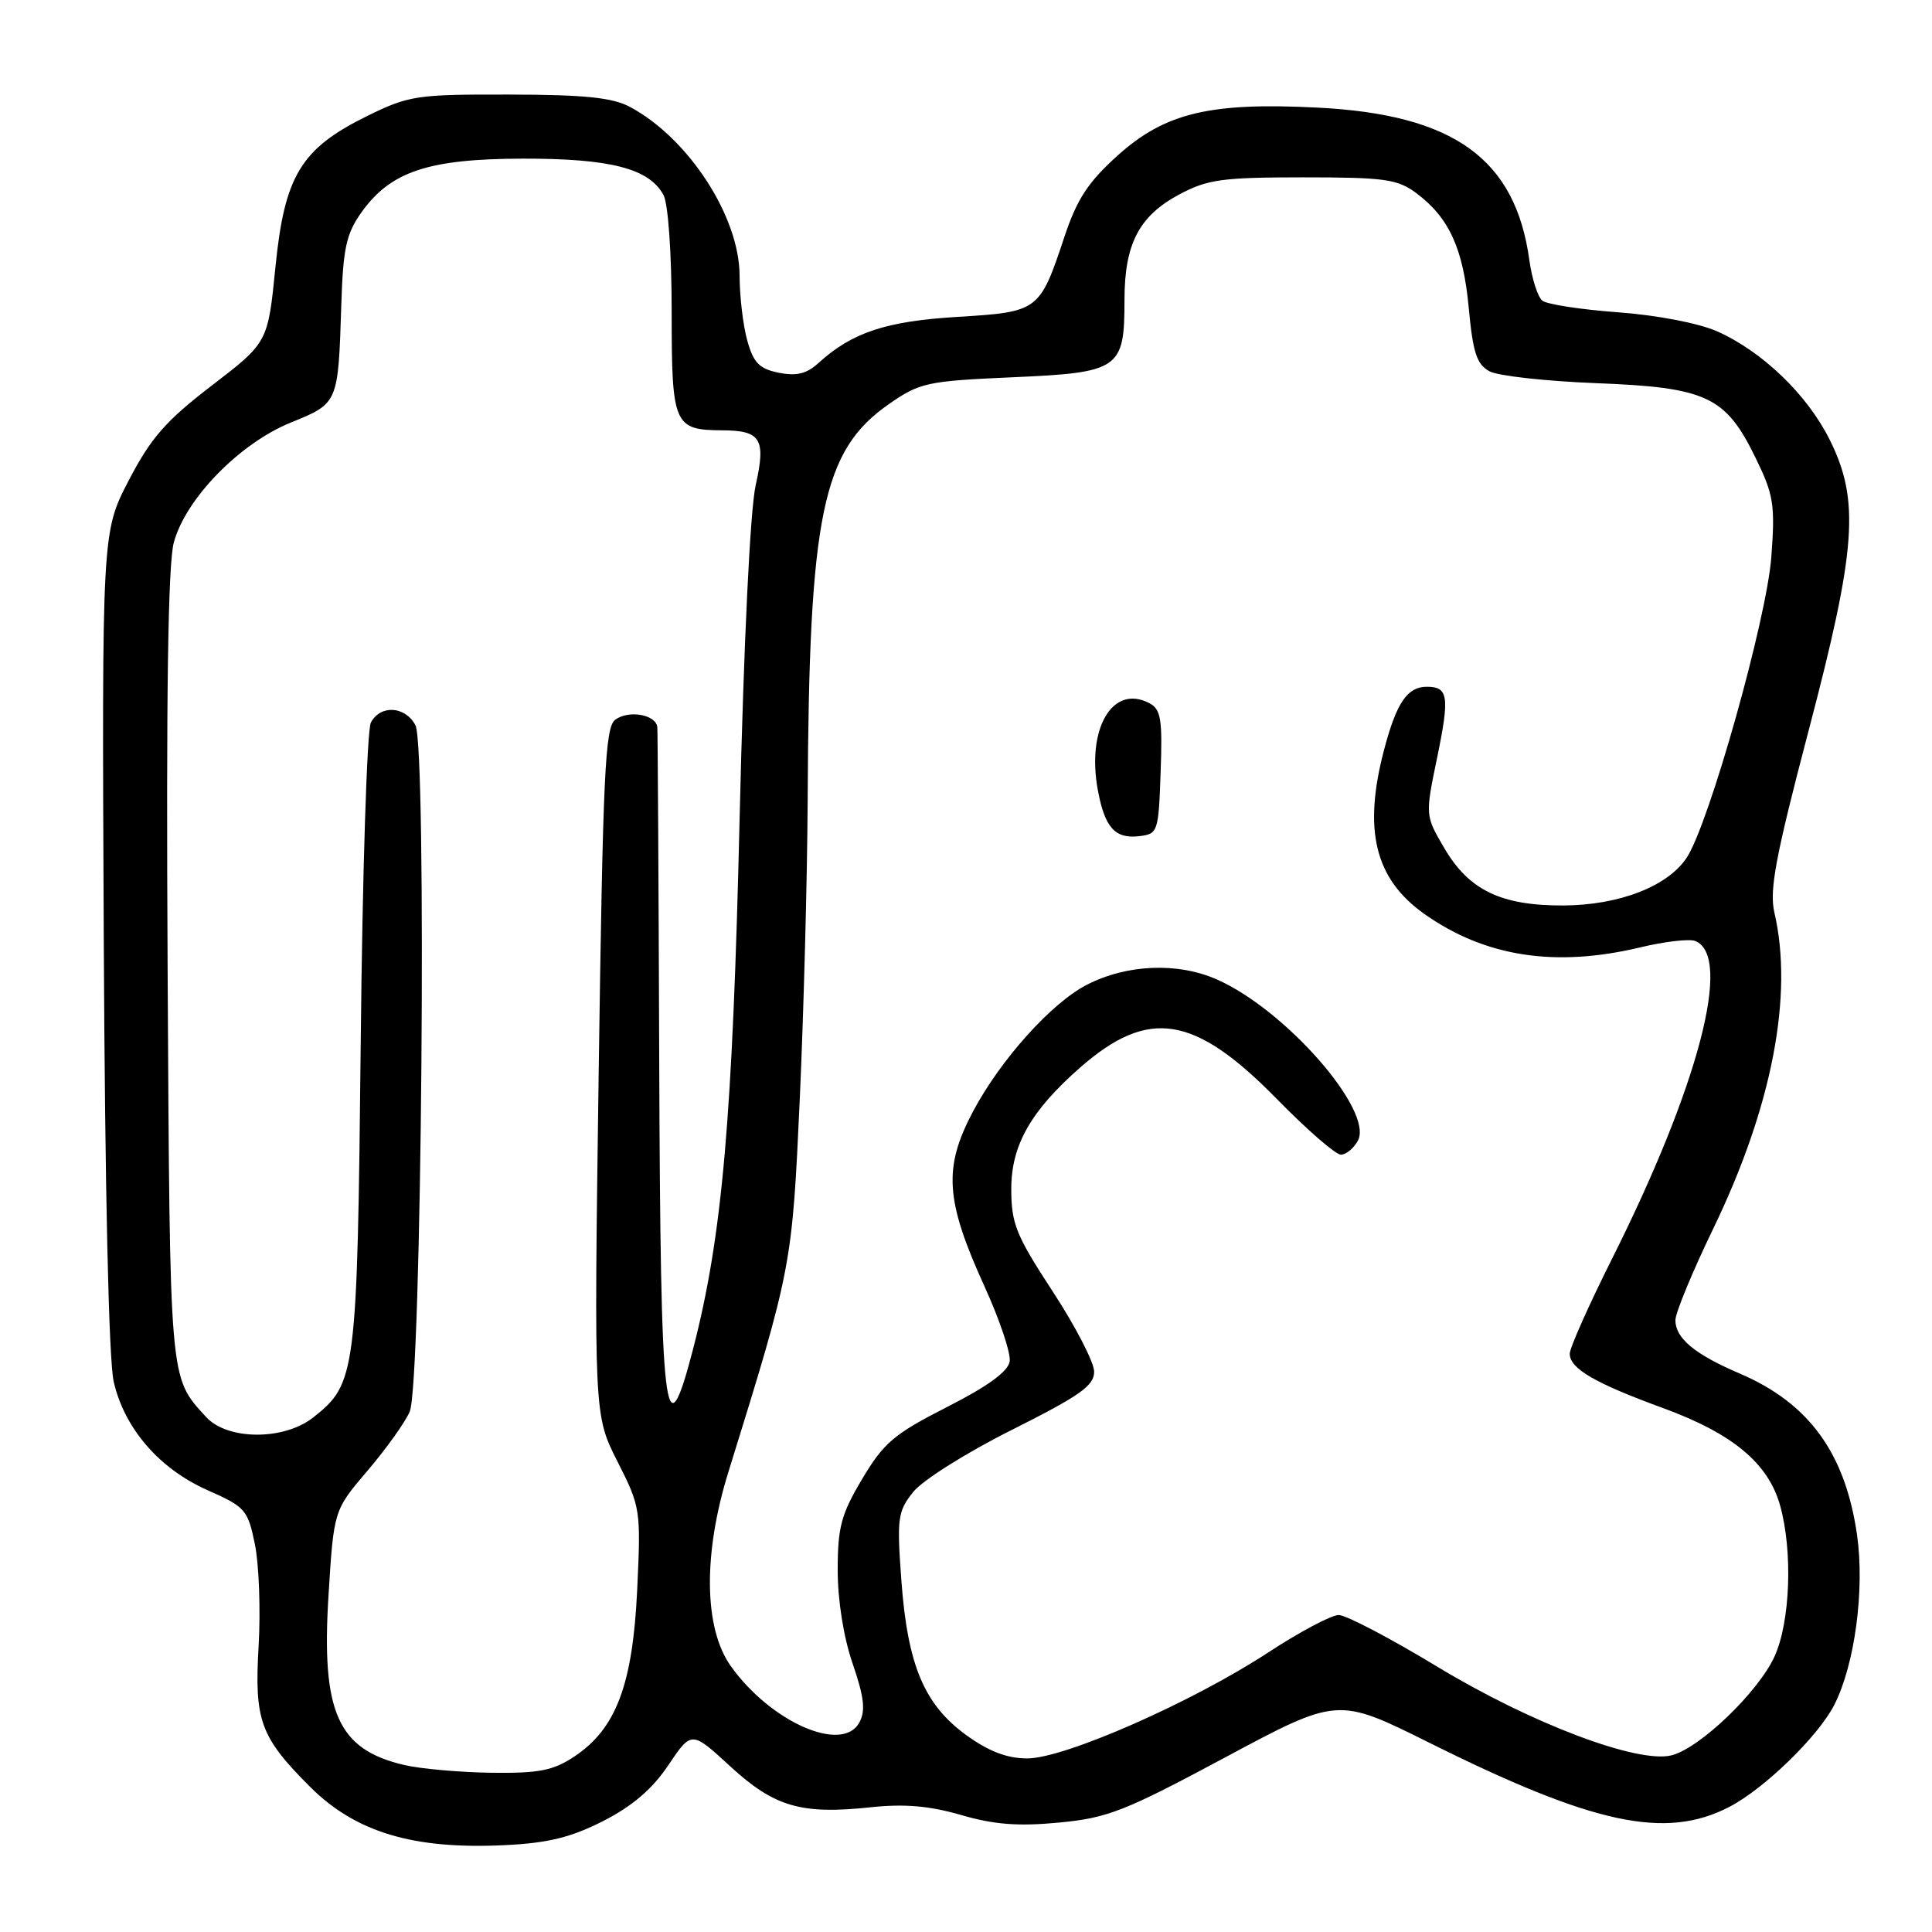 <?xml version="1.0" encoding="UTF-8" standalone="no"?>
<!DOCTYPE svg PUBLIC "-//W3C//DTD SVG 1.1//EN" "http://www.w3.org/Graphics/SVG/1.1/DTD/svg11.dtd" >
<svg xmlns="http://www.w3.org/2000/svg" xmlns:xlink="http://www.w3.org/1999/xlink" version="1.1" viewBox="0 0 256 256">
 <g >
 <path fill="currentColor"
d=" M 79.94 241.29 C 83.79 239.32 86.44 237.06 88.56 233.89 C 91.63 229.33 91.63 229.33 96.75 234.04 C 102.61 239.43 106.16 240.46 115.39 239.47 C 119.86 239.00 123.15 239.28 127.36 240.50 C 131.72 241.77 134.93 242.02 140.33 241.50 C 146.77 240.89 149.01 240.01 162.37 232.85 C 177.25 224.88 177.25 224.88 189.37 230.91 C 211.15 241.76 220.68 243.80 229.13 239.43 C 233.76 237.04 240.92 230.08 243.05 225.91 C 245.77 220.58 247.10 210.64 246.07 203.40 C 244.51 192.54 239.70 185.92 230.50 181.99 C 224.56 179.45 222.00 177.33 222.00 174.93 C 222.00 173.96 224.25 168.52 227.00 162.83 C 234.80 146.71 237.67 131.88 235.11 120.89 C 234.43 117.95 235.28 113.45 239.63 96.89 C 245.99 72.69 246.46 66.32 242.44 58.26 C 239.46 52.28 233.51 46.56 227.52 43.90 C 225.06 42.82 219.57 41.76 214.39 41.38 C 209.50 41.02 205.00 40.33 204.38 39.85 C 203.77 39.37 202.99 36.96 202.65 34.49 C 200.81 21.05 192.66 15.17 174.59 14.26 C 160.32 13.53 154.38 14.96 148.11 20.59 C 144.18 24.13 142.71 26.37 141.04 31.38 C 137.76 41.24 137.64 41.33 126.86 41.99 C 117.38 42.56 112.88 44.06 108.42 48.13 C 106.89 49.53 105.53 49.86 103.19 49.39 C 100.61 48.87 99.84 48.08 99.02 45.13 C 98.46 43.13 98.00 39.25 98.00 36.50 C 97.97 28.70 91.26 18.36 83.52 14.19 C 81.18 12.93 77.56 12.55 67.50 12.53 C 55.23 12.50 54.18 12.66 48.74 15.33 C 39.89 19.67 37.71 23.24 36.50 35.36 C 35.50 45.38 35.50 45.38 28.07 51.08 C 21.97 55.76 19.99 58.02 17.07 63.64 C 13.50 70.50 13.50 70.50 13.75 124.50 C 13.91 158.04 14.41 180.24 15.07 183.10 C 16.50 189.30 21.12 194.64 27.53 197.47 C 32.52 199.68 32.84 200.05 33.78 204.65 C 34.32 207.32 34.54 213.36 34.27 218.07 C 33.69 227.98 34.47 230.13 41.03 236.71 C 47.10 242.79 54.74 245.09 66.94 244.49 C 72.64 244.21 75.67 243.46 79.94 241.29 Z  M 53.55 233.87 C 44.75 231.81 42.56 226.90 43.53 211.38 C 44.23 200.11 44.23 200.11 48.72 194.85 C 51.18 191.96 53.69 188.45 54.29 187.05 C 55.87 183.37 56.58 98.94 55.05 96.10 C 53.69 93.55 50.41 93.35 49.14 95.75 C 48.63 96.71 48.02 115.72 47.80 138.00 C 47.34 182.16 47.19 183.34 41.49 187.83 C 37.60 190.89 30.12 190.85 27.30 187.75 C 22.41 182.38 22.52 183.64 22.21 128.26 C 22.01 92.20 22.26 74.75 23.03 71.89 C 24.60 66.07 31.75 58.74 38.56 55.98 C 44.82 53.44 44.81 53.46 45.22 40.50 C 45.46 32.87 45.87 30.99 47.90 28.13 C 51.77 22.71 56.76 21.05 69.28 21.02 C 80.90 21.00 86.03 22.33 87.92 25.85 C 88.54 27.01 89.00 33.62 89.00 41.40 C 89.00 56.30 89.29 56.98 95.68 57.02 C 100.83 57.04 101.51 58.15 100.13 64.30 C 99.40 67.59 98.56 84.96 98.01 108.13 C 97.08 148.28 95.71 163.81 91.82 178.82 C 88.09 193.17 87.52 188.22 87.35 140.50 C 87.27 116.85 87.15 96.99 87.10 96.37 C 86.95 94.69 83.33 94.04 81.53 95.36 C 80.17 96.35 79.89 102.41 79.33 142.00 C 78.70 187.50 78.70 187.50 81.82 193.66 C 84.88 199.70 84.93 200.05 84.43 210.66 C 83.84 223.24 81.63 229.08 76.10 232.75 C 73.28 234.62 71.42 234.98 65.10 234.90 C 60.92 234.84 55.72 234.38 53.55 233.87 Z  M 128.06 229.93 C 122.47 225.88 120.27 220.67 119.44 209.48 C 118.83 201.17 118.94 200.29 121.00 197.70 C 122.23 196.15 128.05 192.48 134.11 189.45 C 143.13 184.92 145.00 183.60 144.98 181.74 C 144.97 180.51 142.50 175.73 139.48 171.11 C 134.61 163.66 134.00 162.14 134.00 157.51 C 134.00 151.75 136.60 147.18 143.13 141.45 C 152.20 133.51 158.26 134.48 169.19 145.62 C 173.16 149.68 176.98 153.00 177.67 153.00 C 178.36 153.00 179.38 152.16 179.93 151.14 C 182.04 147.18 170.36 133.81 161.26 129.79 C 156.04 127.48 149.29 127.76 143.97 130.51 C 139.30 132.93 132.62 140.37 128.97 147.20 C 124.96 154.73 125.24 159.02 130.47 170.50 C 132.46 174.86 133.95 179.31 133.79 180.39 C 133.59 181.72 130.91 183.68 125.50 186.43 C 118.48 190.00 117.10 191.17 114.25 195.96 C 111.46 200.64 111.00 202.35 111.00 208.05 C 111.00 212.06 111.78 216.96 112.98 220.44 C 114.50 224.86 114.71 226.67 113.88 228.22 C 111.66 232.38 102.14 228.22 96.83 220.76 C 93.26 215.75 93.14 205.88 96.53 195.00 C 104.94 167.90 104.96 167.80 105.98 145.50 C 106.50 133.95 106.97 116.17 107.02 106.00 C 107.19 68.16 108.94 59.68 117.82 53.52 C 121.88 50.70 122.85 50.49 134.16 49.99 C 148.36 49.37 149.00 48.92 149.00 39.76 C 149.00 32.32 150.92 28.62 156.27 25.76 C 160.00 23.77 161.95 23.50 172.68 23.50 C 183.49 23.50 185.17 23.73 187.68 25.60 C 192.02 28.85 193.89 32.93 194.62 40.84 C 195.17 46.74 195.68 48.29 197.37 49.20 C 198.50 49.81 204.85 50.51 211.47 50.77 C 226.10 51.33 228.64 52.51 232.59 60.60 C 235.02 65.57 235.23 66.82 234.71 73.80 C 234.10 82.01 226.49 109.07 223.51 113.63 C 221.01 117.44 214.54 119.95 207.15 119.98 C 198.90 120.01 194.65 117.96 191.39 112.40 C 188.84 108.06 188.84 108.06 190.42 100.43 C 192.10 92.28 191.92 91.00 189.06 91.00 C 186.50 91.00 185.06 93.09 183.44 99.19 C 180.57 109.96 182.15 116.46 188.77 121.13 C 196.80 126.79 206.09 128.22 217.35 125.53 C 220.56 124.76 223.83 124.38 224.60 124.68 C 229.62 126.60 225.10 143.87 213.57 166.86 C 210.51 172.97 208.00 178.60 208.00 179.37 C 208.00 181.34 211.28 183.26 220.42 186.60 C 229.61 189.97 234.32 193.90 235.88 199.51 C 237.57 205.60 237.22 214.92 235.13 219.50 C 232.97 224.22 225.23 231.65 221.49 232.59 C 217.01 233.72 202.84 228.35 190.44 220.84 C 184.23 217.08 178.36 214.00 177.39 214.00 C 176.41 214.00 172.21 216.23 168.06 218.95 C 158.01 225.54 141.05 233.00 136.13 233.00 C 133.44 233.00 131.04 232.08 128.06 229.93 Z  M 153.79 102.31 C 154.04 95.27 153.83 93.98 152.29 93.17 C 147.42 90.62 143.94 96.54 145.48 104.75 C 146.39 109.65 147.76 111.17 150.91 110.80 C 153.43 110.51 153.51 110.29 153.79 102.31 Z "/>
</g>
</svg>